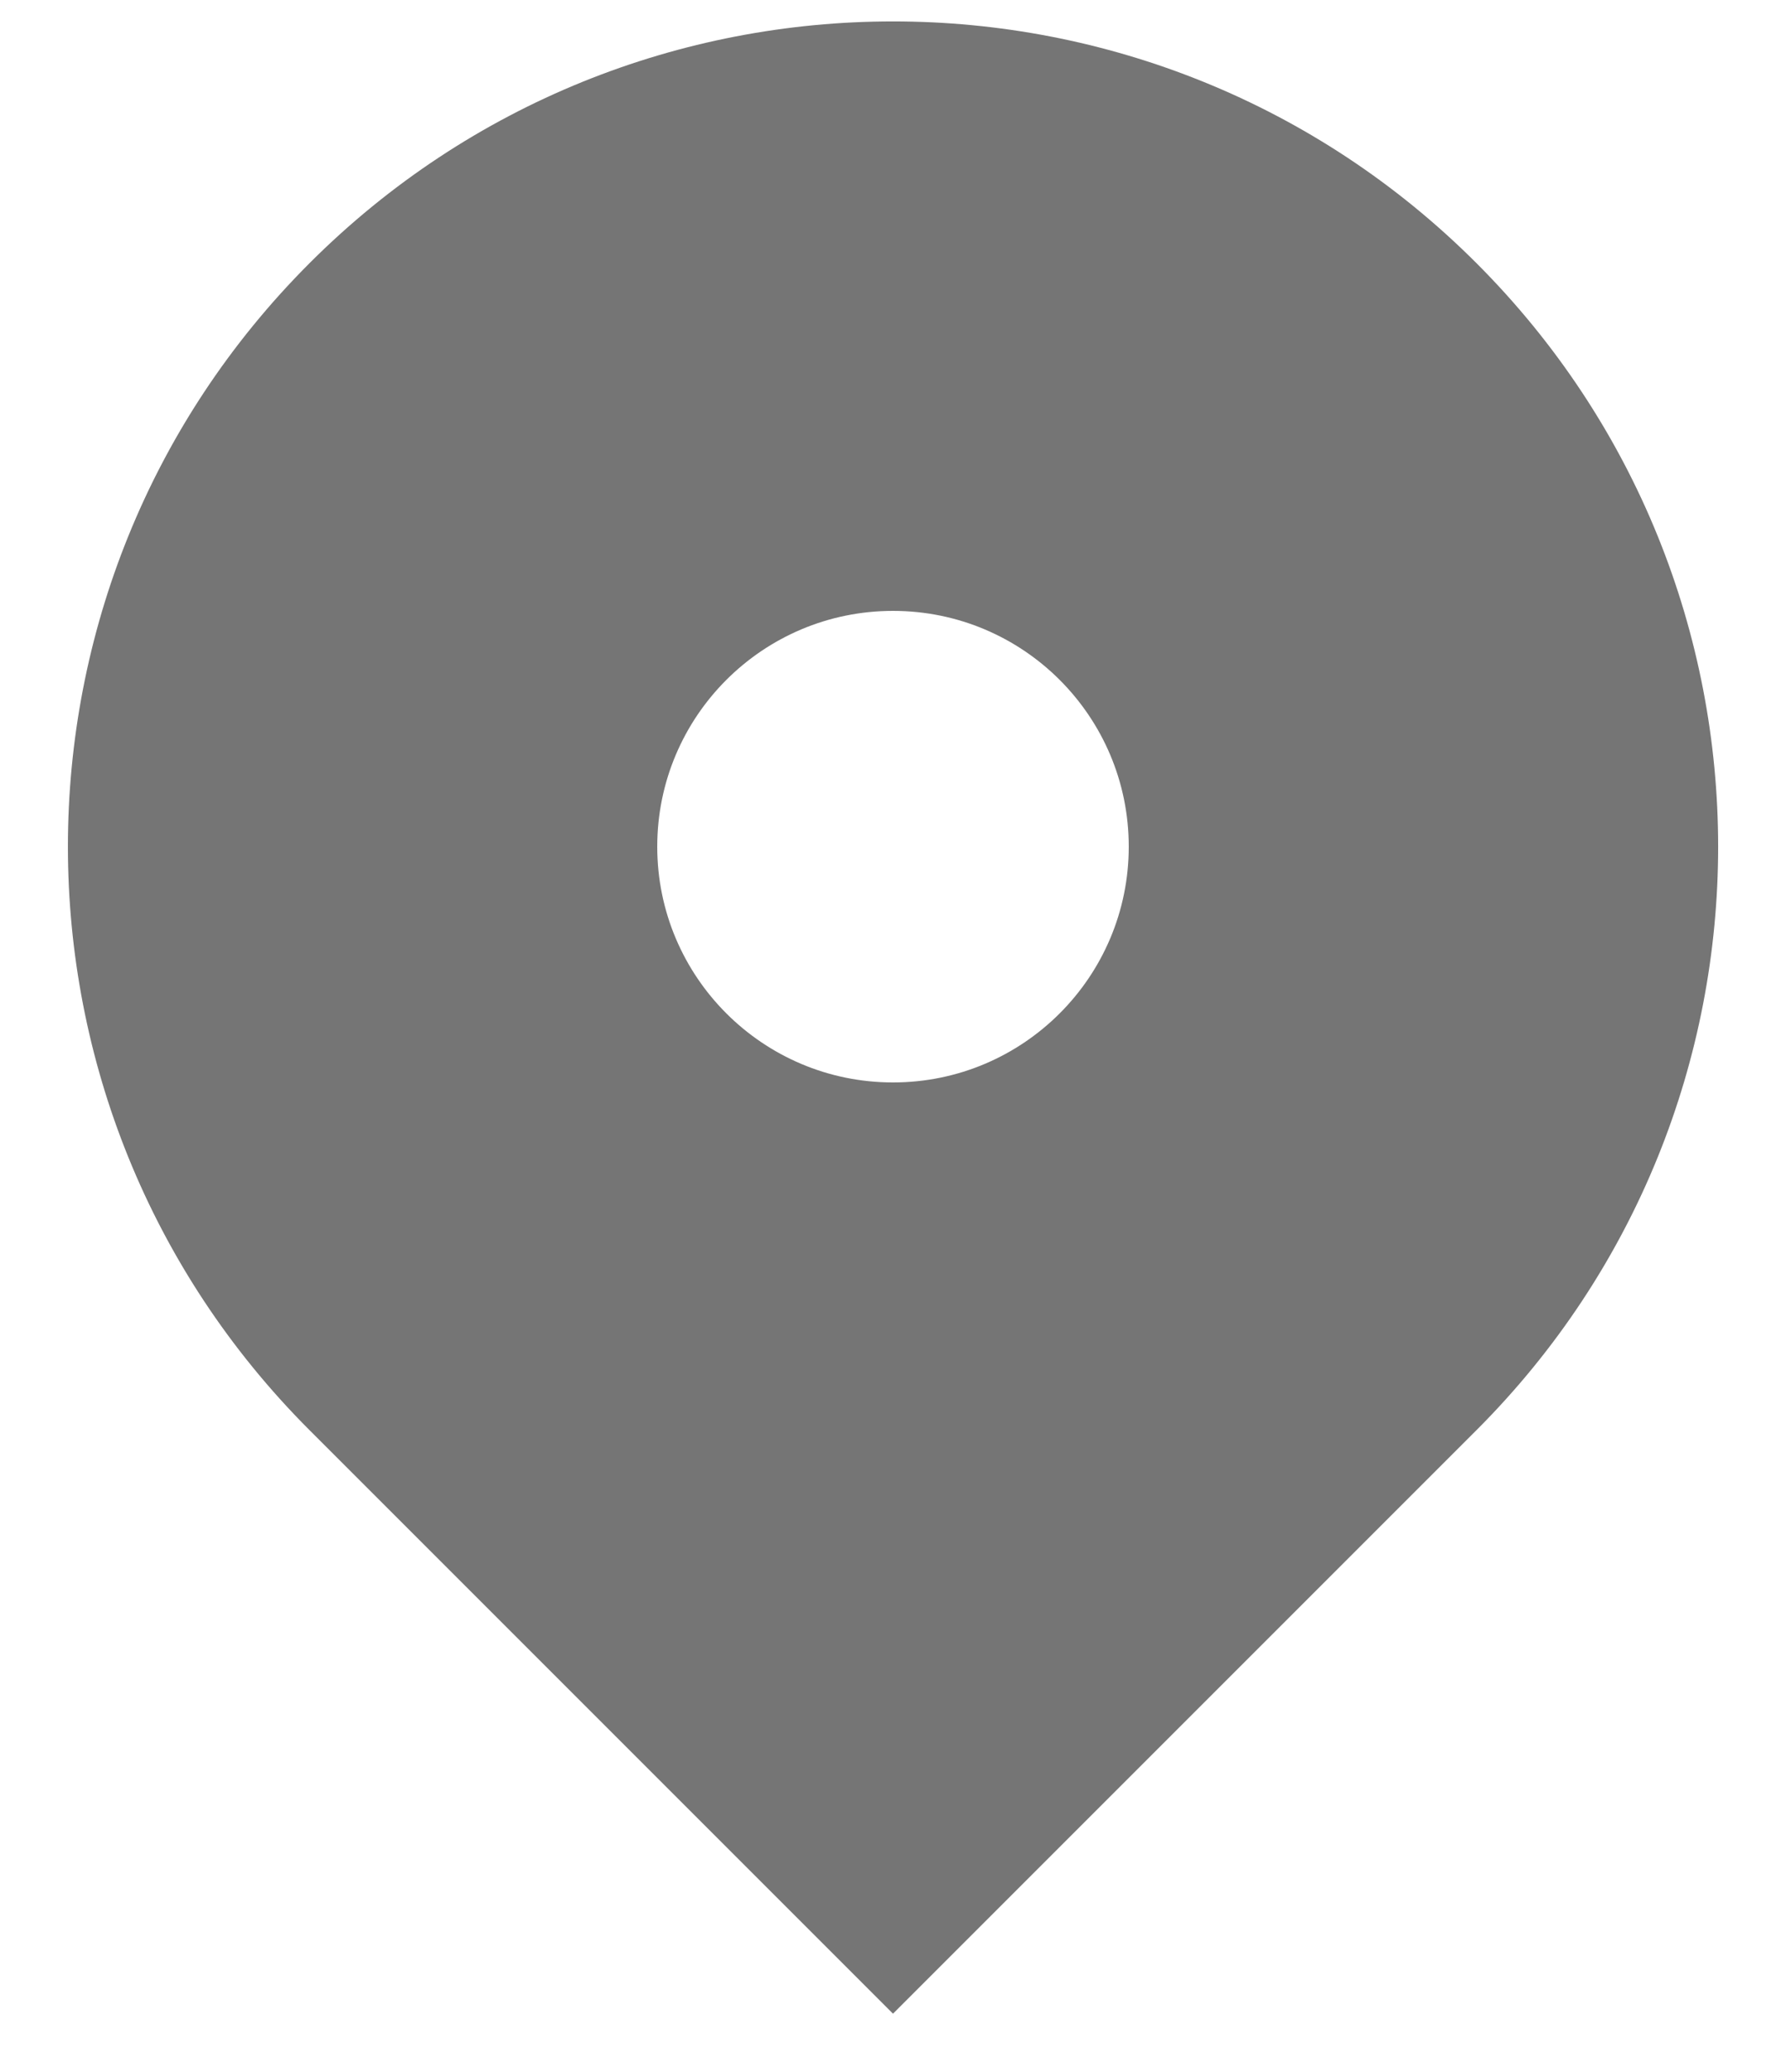 <svg width="25" height="29" viewBox="0 0 25 29" fill="none" xmlns="http://www.w3.org/2000/svg">
<path fill-rule="evenodd" clip-rule="evenodd" d="M4.333 3.683C8.844 -0.828 16.157 -0.828 20.667 3.683C25.178 8.193 25.178 15.507 20.667 20.017L12.5 28.184L4.333 20.017C-0.177 15.507 -0.177 8.193 4.333 3.683ZM12.5 15.15C14.323 15.15 15.8 13.672 15.8 11.85C15.8 10.027 14.323 8.55 12.5 8.55C10.678 8.55 9.2 10.027 9.2 11.85C9.2 13.672 10.678 15.15 12.5 15.15Z" fill="black" fill-opacity="0.54"/>
</svg>
